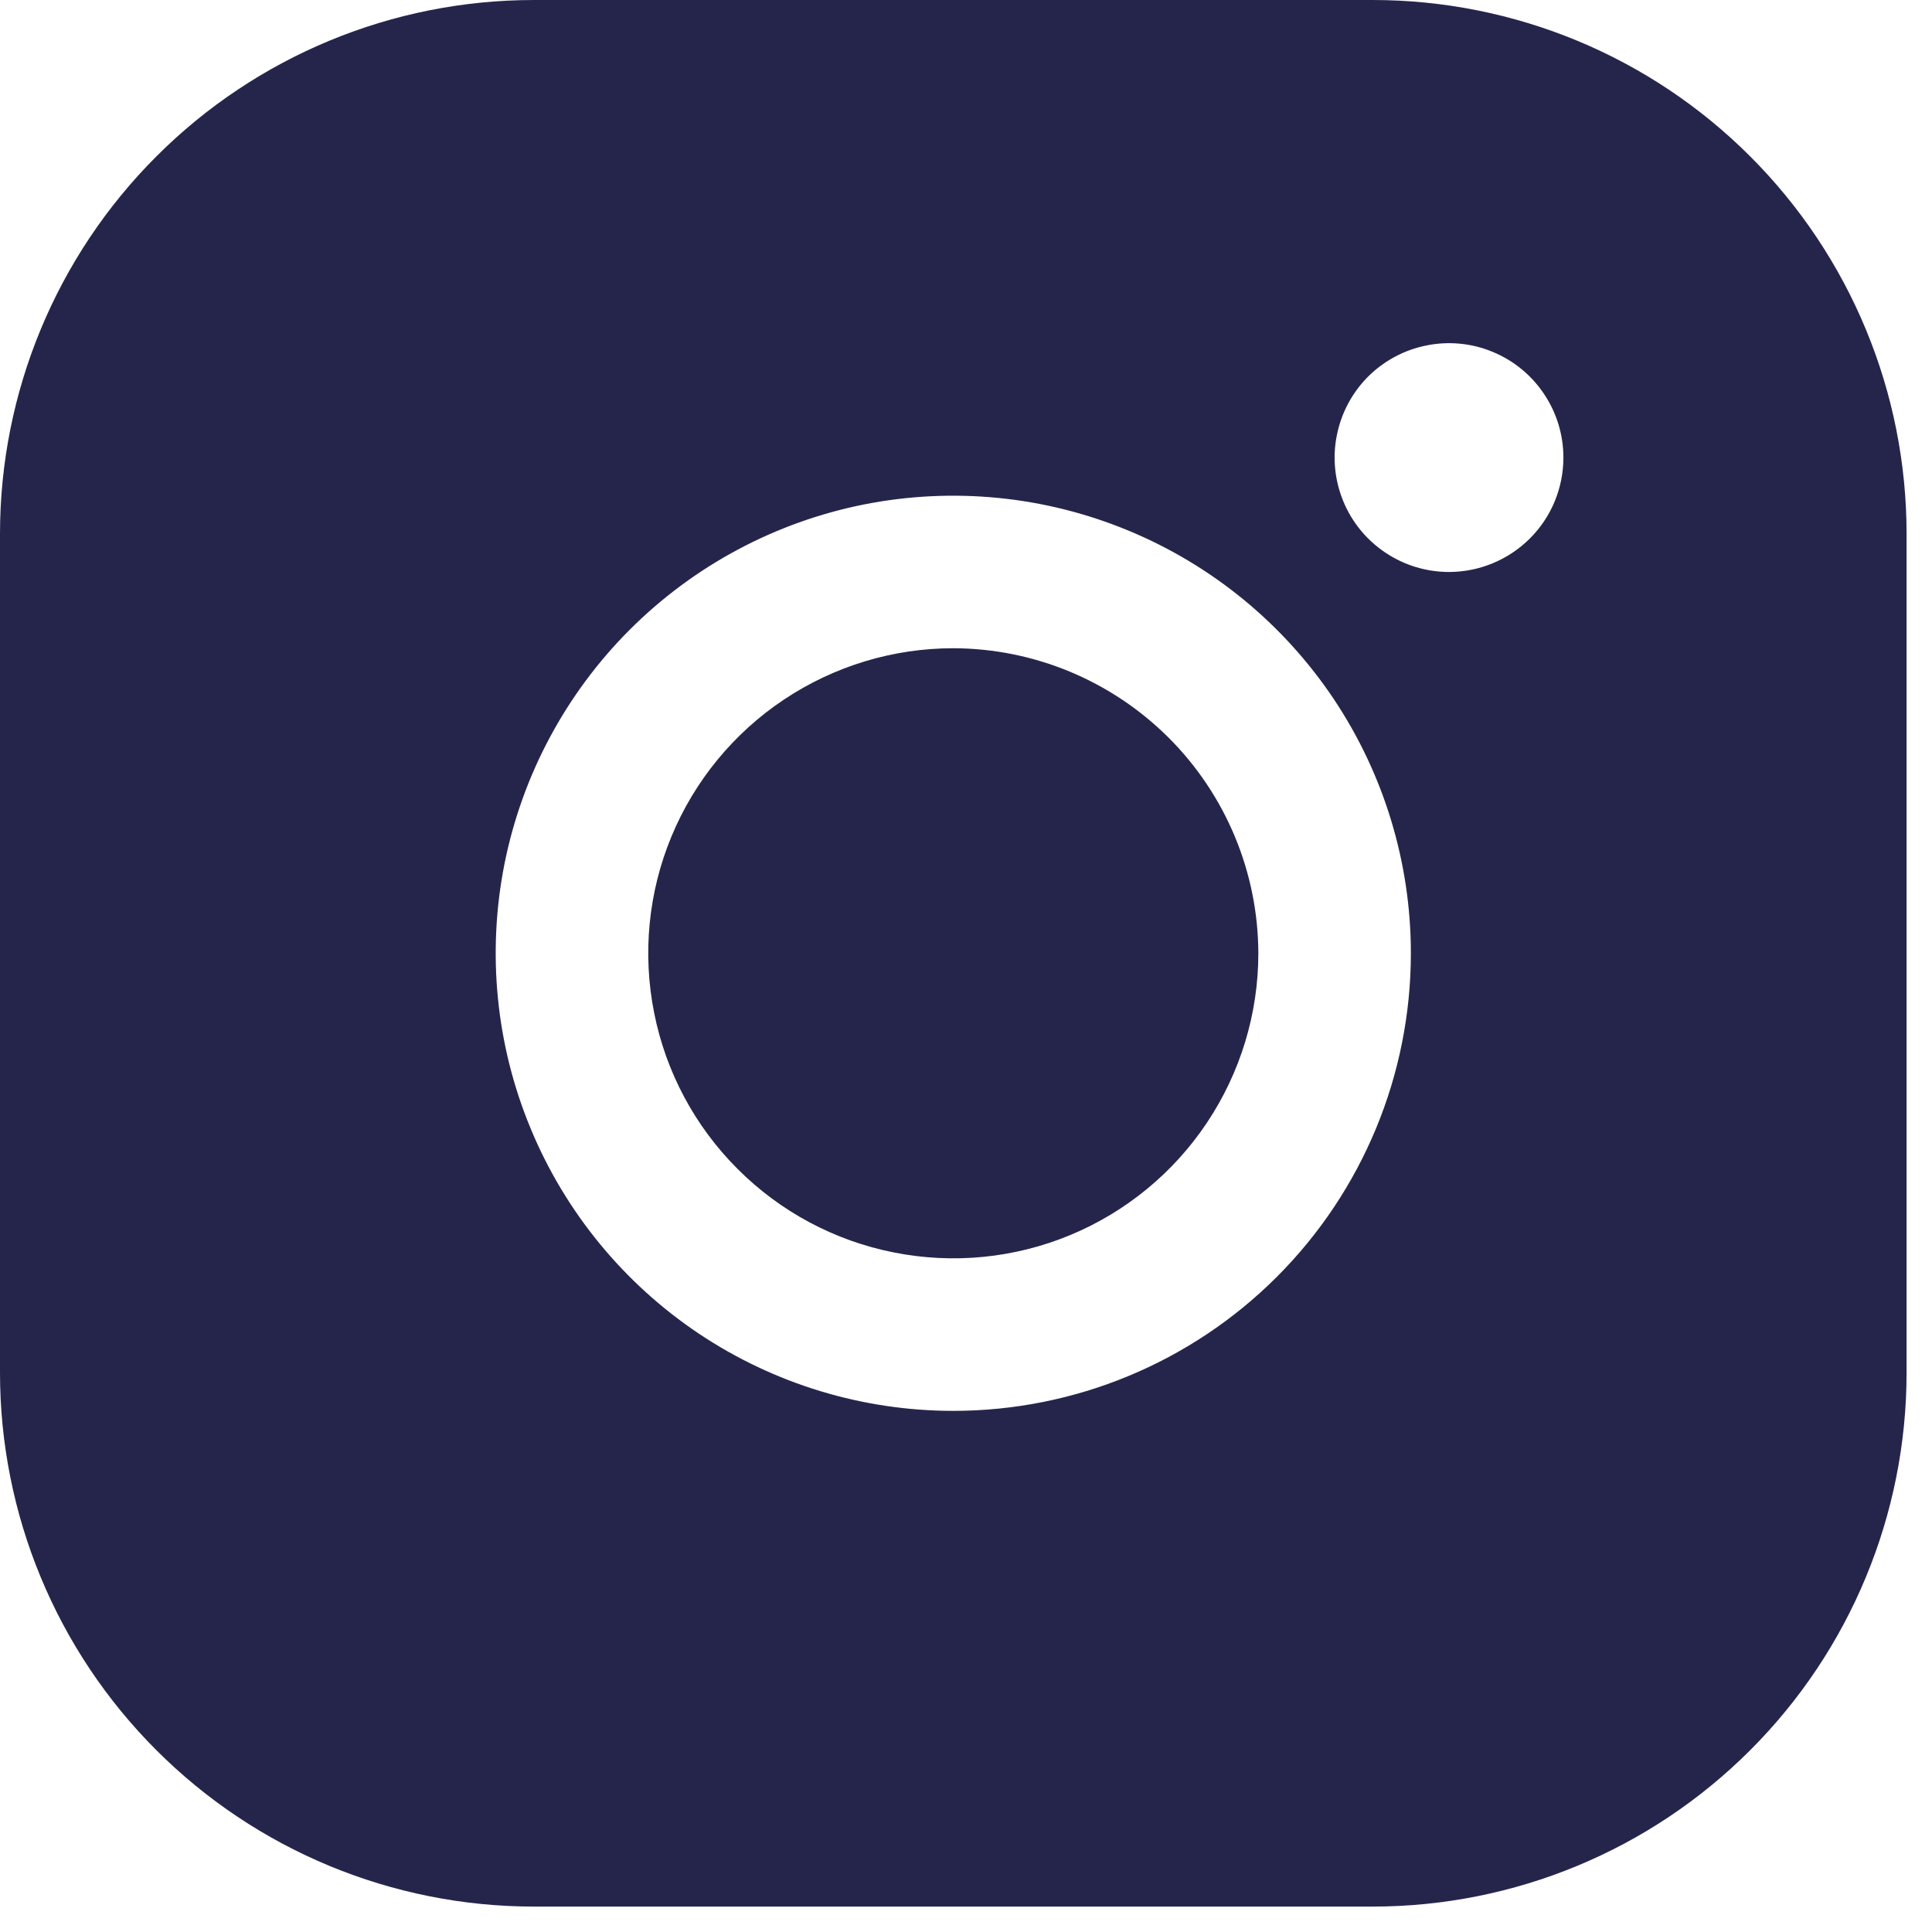 <svg width="19" height="19" viewBox="0 0 19 19" fill="none" xmlns="http://www.w3.org/2000/svg">
<path d="M12.375 9.375C12.375 9.968 12.199 10.548 11.869 11.042C11.54 11.535 11.071 11.92 10.523 12.147C9.975 12.374 9.372 12.433 8.79 12.317C8.208 12.202 7.673 11.916 7.254 11.496C6.834 11.077 6.548 10.542 6.433 9.96C6.317 9.378 6.376 8.775 6.603 8.227C6.83 7.679 7.215 7.21 7.708 6.881C8.202 6.551 8.782 6.375 9.375 6.375C10.17 6.377 10.931 6.694 11.494 7.256C12.056 7.818 12.373 8.58 12.375 9.375ZM18.75 5.25V13.5C18.75 14.892 18.197 16.228 17.212 17.212C16.228 18.197 14.892 18.75 13.5 18.75H5.25C3.858 18.75 2.522 18.197 1.538 17.212C0.553 16.228 0 14.892 0 13.5V5.25C0 3.858 0.553 2.522 1.538 1.538C2.522 0.553 3.858 0 5.25 0H13.5C14.892 0 16.228 0.553 17.212 1.538C18.197 2.522 18.75 3.858 18.75 5.25ZM13.875 9.375C13.875 8.485 13.611 7.615 13.117 6.875C12.622 6.135 11.919 5.558 11.097 5.218C10.275 4.877 9.37 4.788 8.497 4.961C7.624 5.135 6.822 5.564 6.193 6.193C5.564 6.822 5.135 7.624 4.961 8.497C4.788 9.37 4.877 10.275 5.218 11.097C5.558 11.919 6.135 12.622 6.875 13.117C7.615 13.611 8.485 13.875 9.375 13.875C10.569 13.875 11.713 13.401 12.557 12.557C13.401 11.713 13.875 10.569 13.875 9.375ZM15.375 4.5C15.375 4.277 15.309 4.06 15.185 3.875C15.062 3.69 14.886 3.546 14.681 3.461C14.475 3.375 14.249 3.353 14.03 3.397C13.812 3.44 13.612 3.547 13.454 3.704C13.297 3.862 13.19 4.062 13.147 4.281C13.103 4.499 13.126 4.725 13.211 4.931C13.296 5.136 13.44 5.312 13.625 5.435C13.81 5.559 14.027 5.625 14.25 5.625C14.548 5.625 14.835 5.506 15.046 5.295C15.257 5.085 15.375 4.798 15.375 4.5Z" fill="#25254C"/>
</svg>
